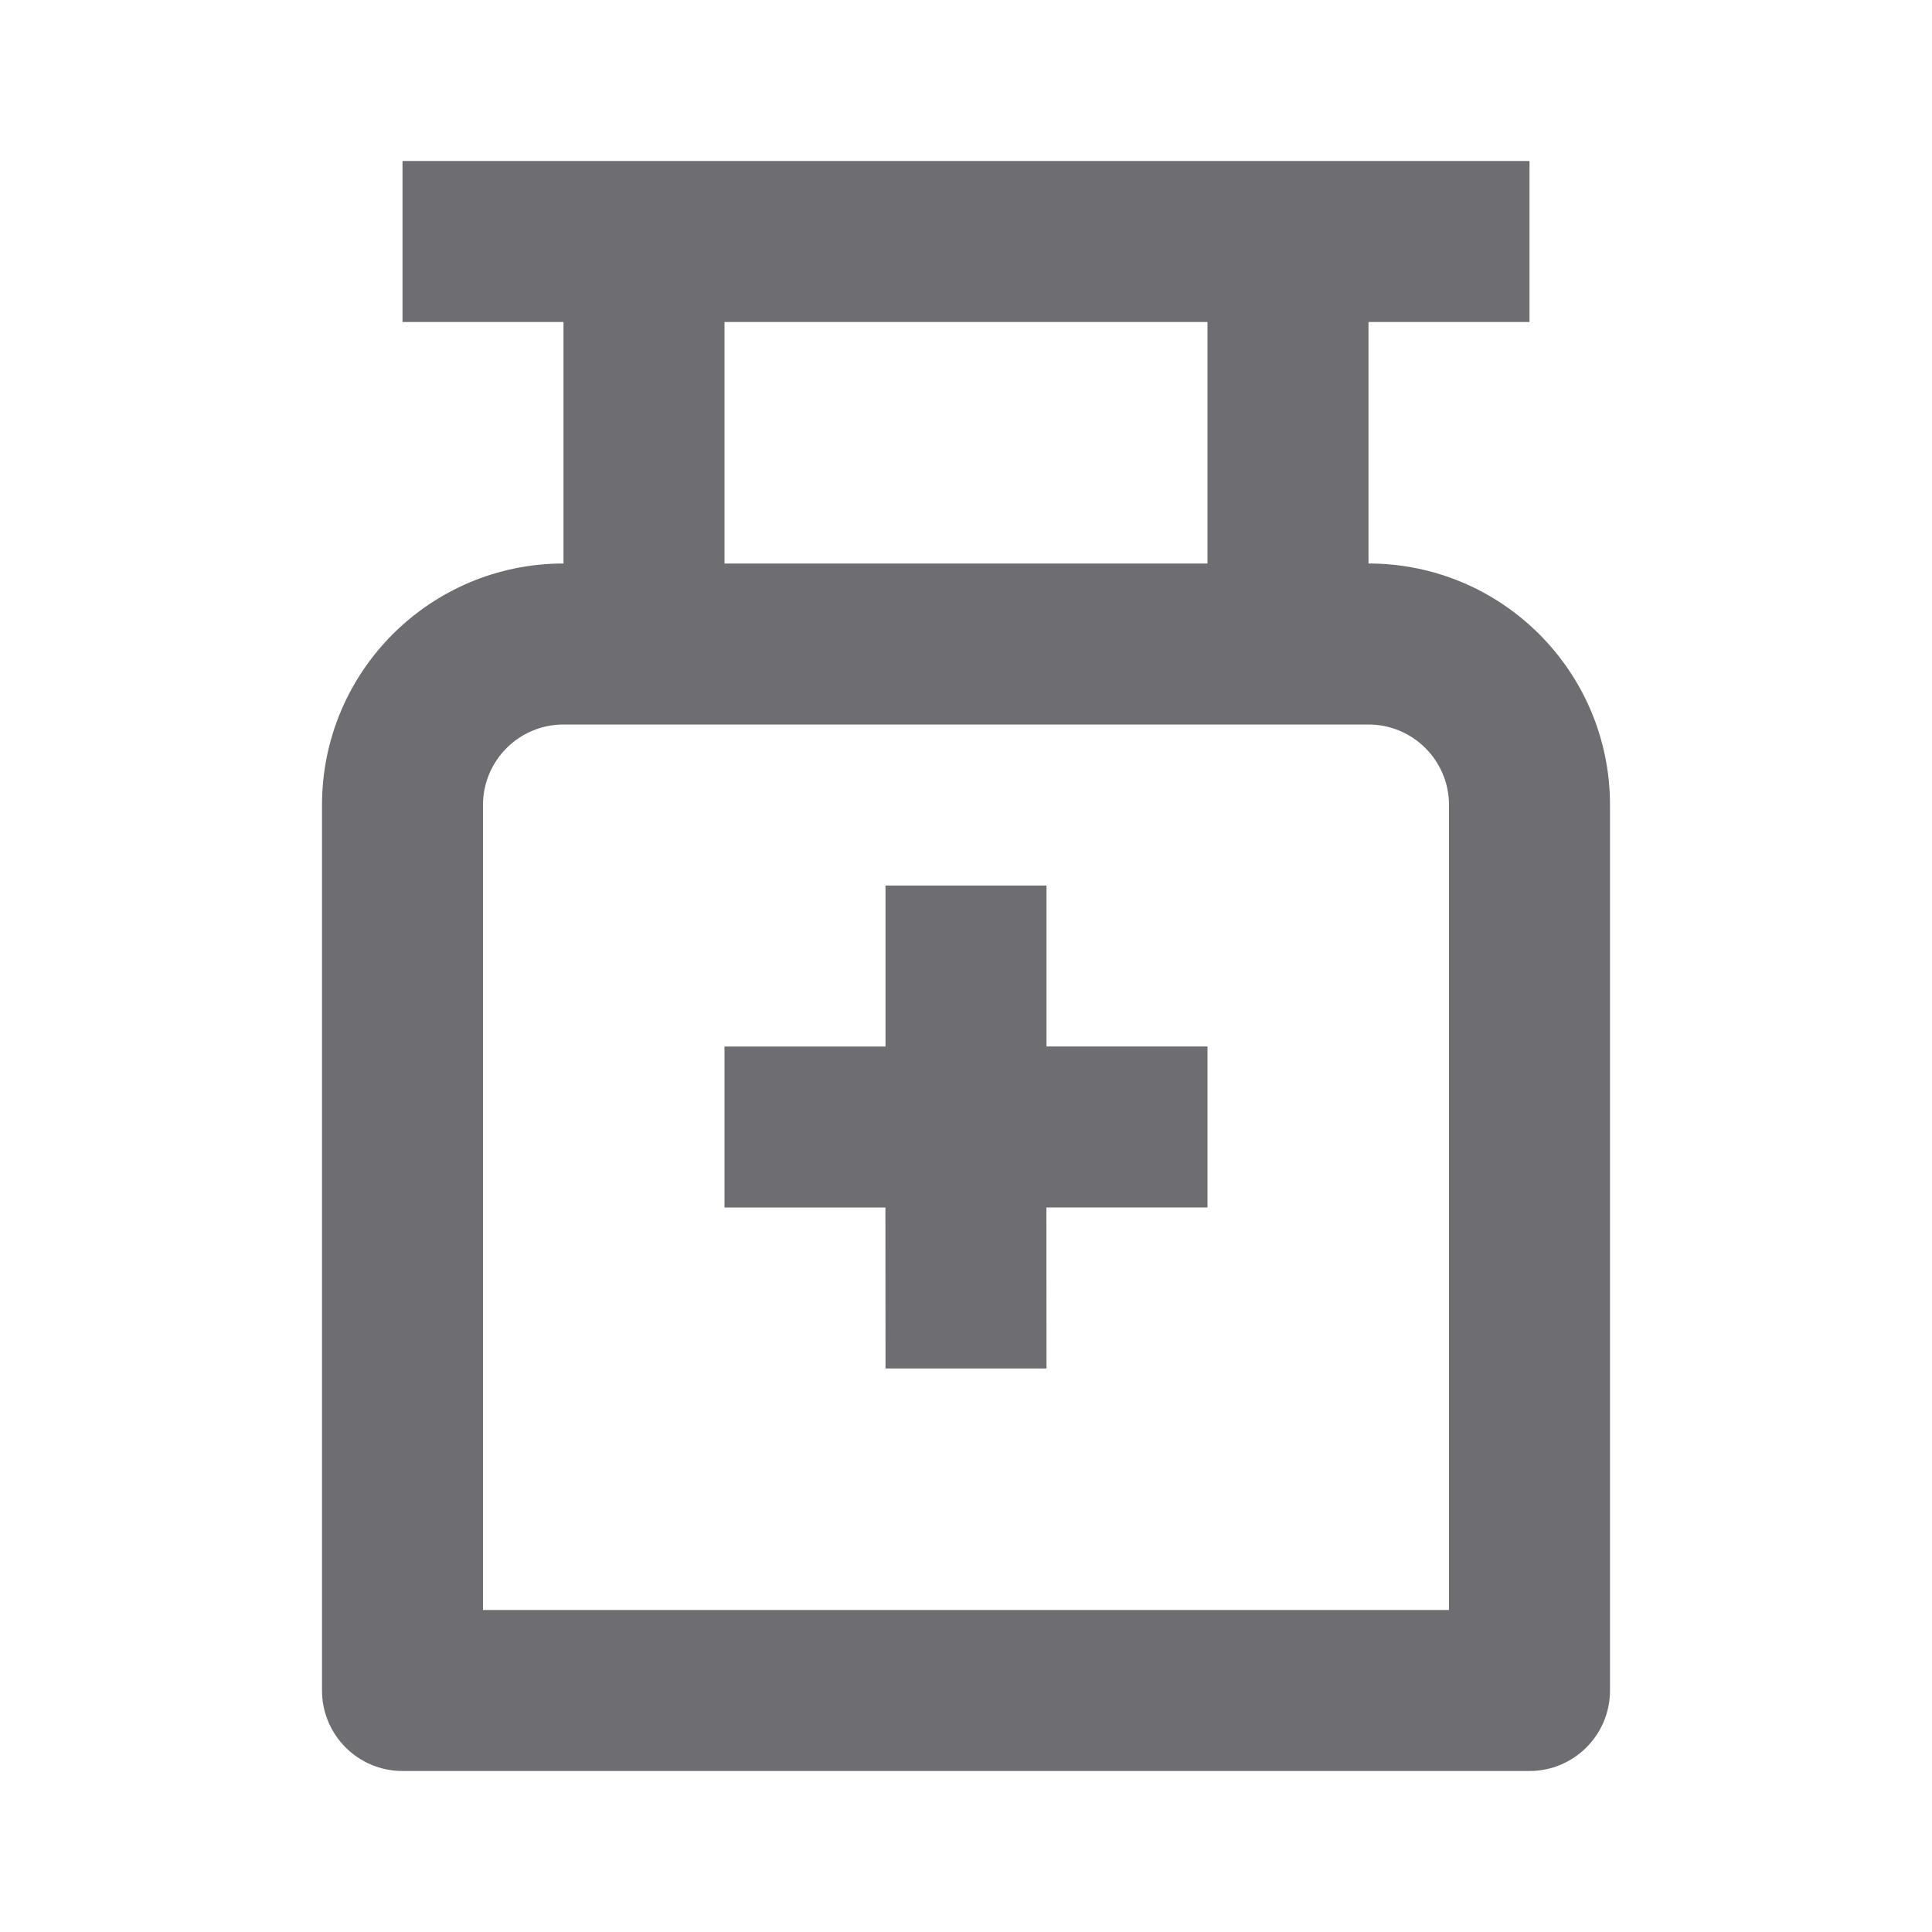 <svg xmlns="http://www.w3.org/2000/svg" viewBox="0 0 24 24">
    <g>
        <path fill="none" d="M0 0H24V24H0z"/>
        <path fill="#6e6d72" d="M19 2v2h-2v3c1.657 0 3 1.343 3 3v11c0 .552-.448 1-1 1H5c-.552 0-1-.448-1-1V10c0-1.657 1.343-3 3-3V4H5V2h14zm-2 7H7c-.552 0-1 .448-1 1v10h12V10c0-.552-.448-1-1-1zm-4 2v2h2v2h-2.001L13 17h-2l-.001-2H9v-2h2v-2h2zm2-7H9v3h6V4z"/>
    </g>
</svg>
